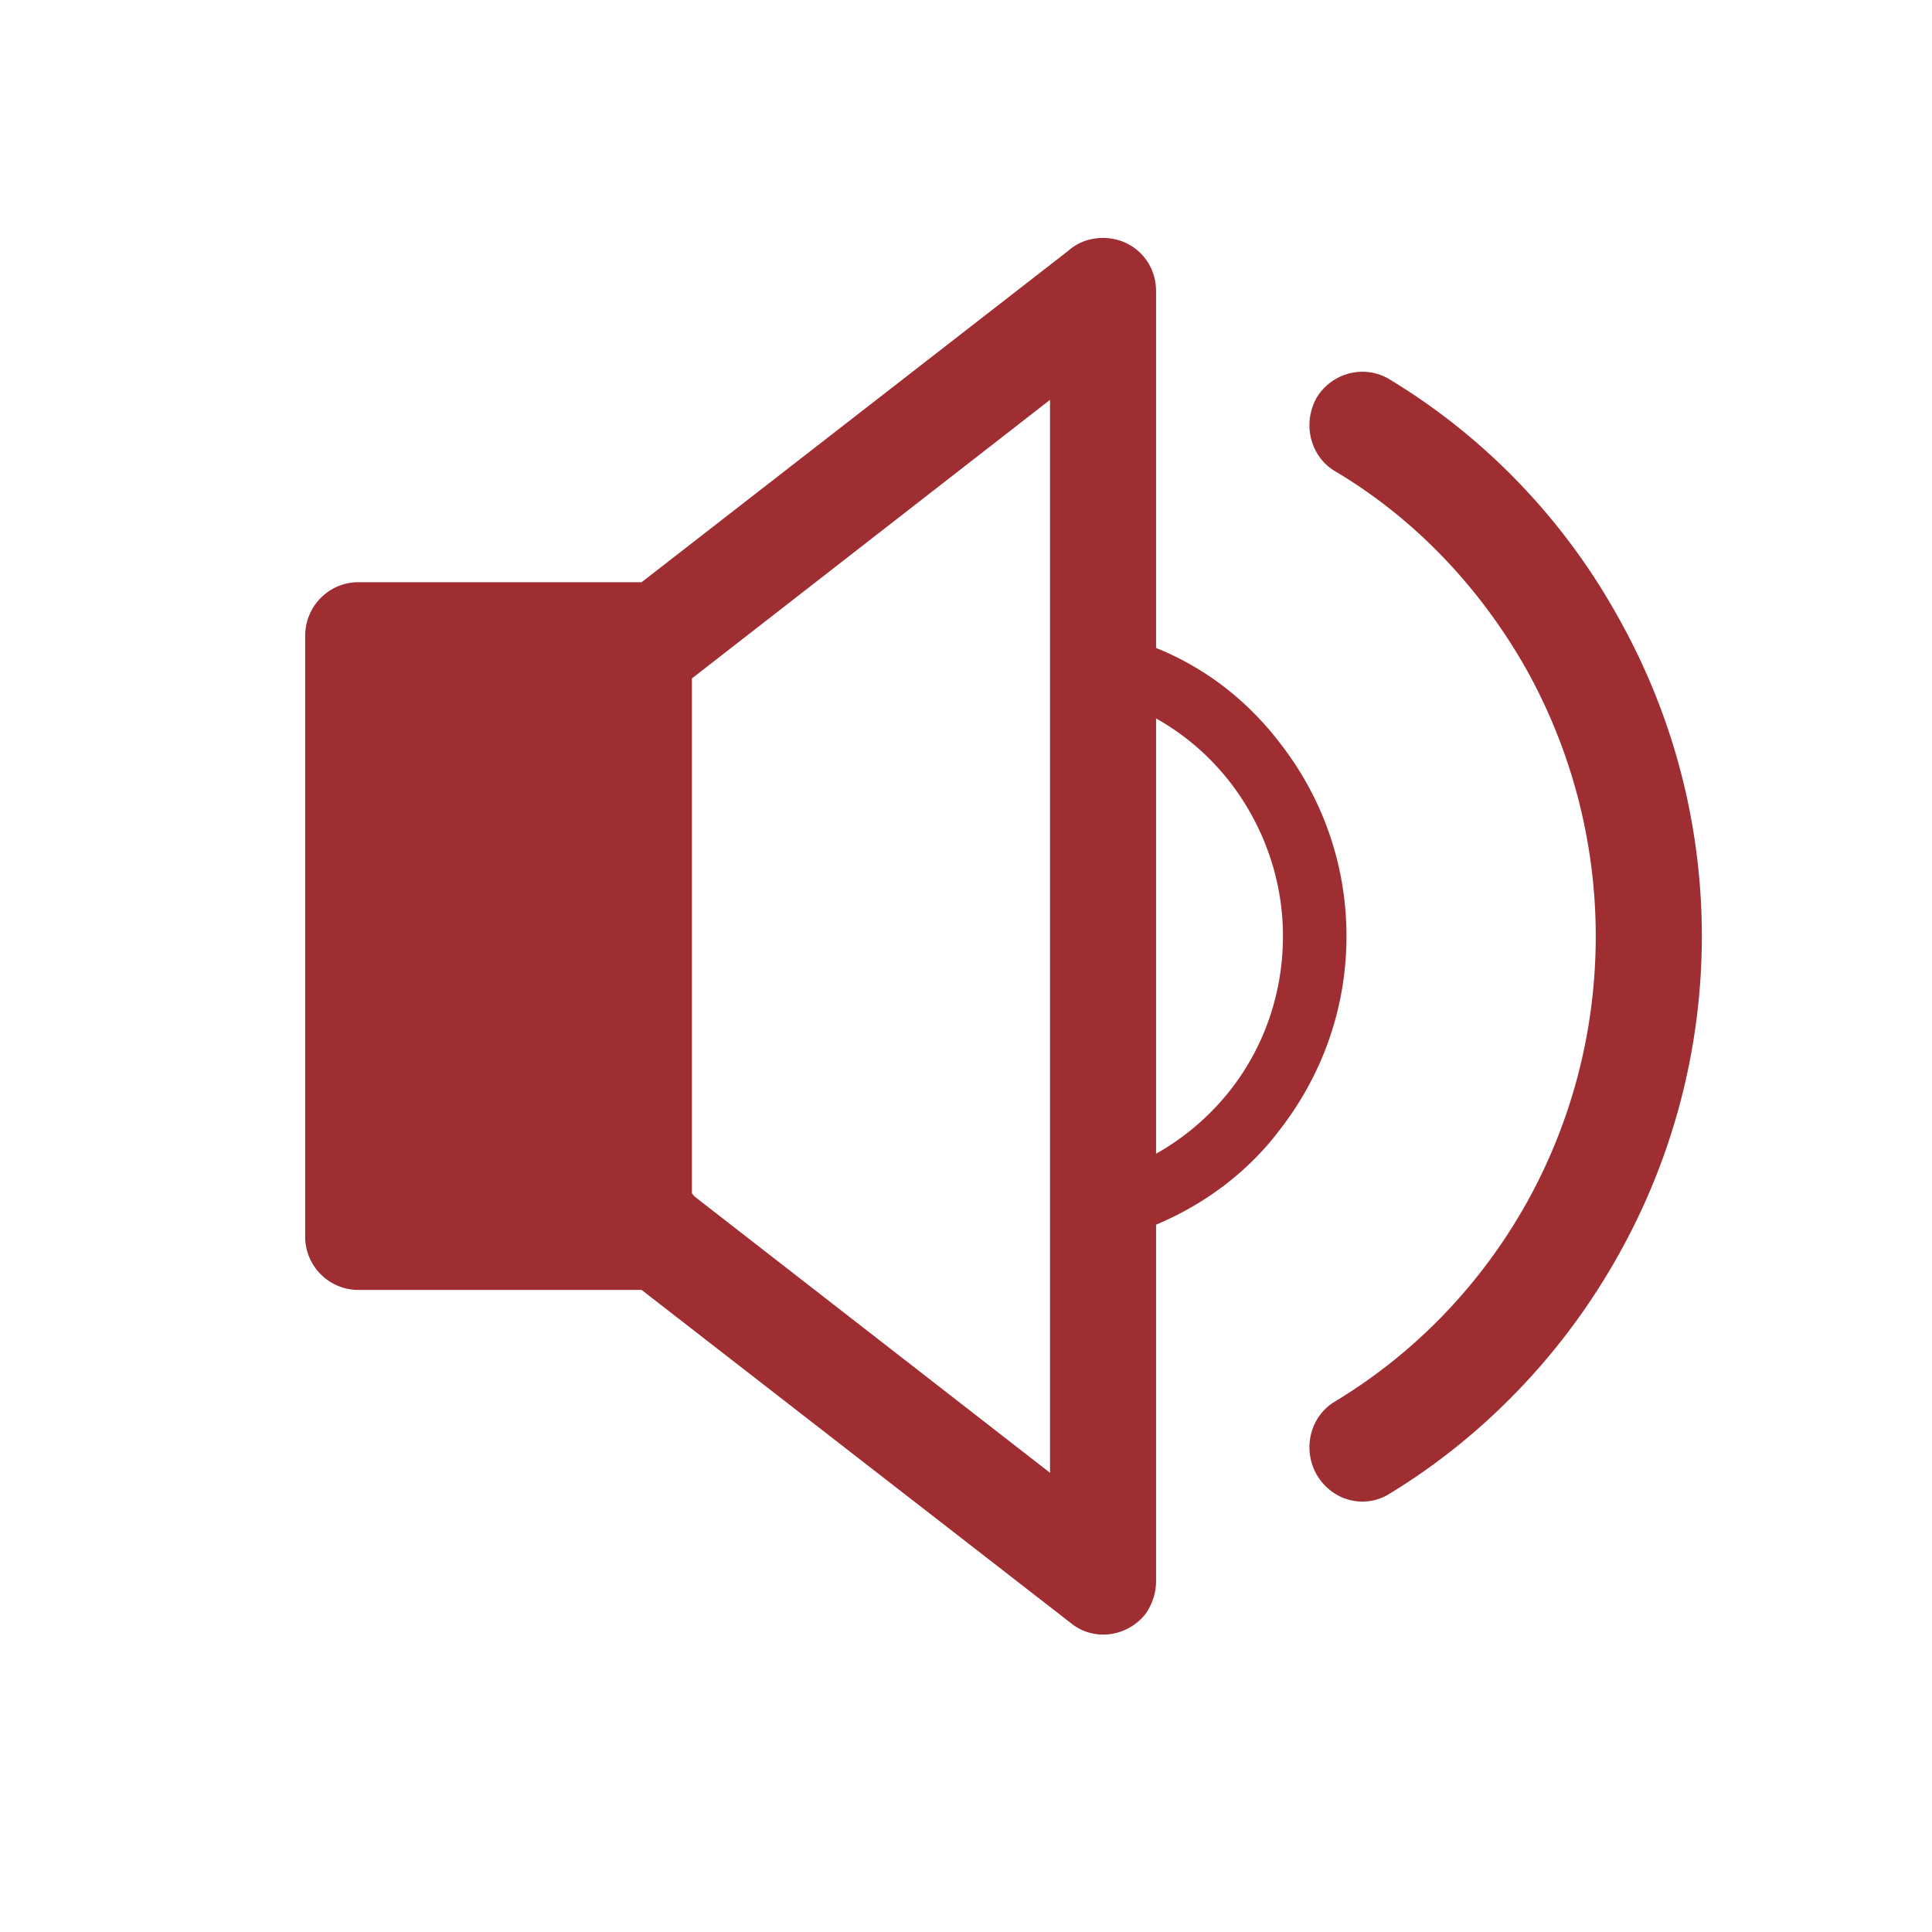 <?xml version="1.0" standalone="no"?><!DOCTYPE svg PUBLIC "-//W3C//DTD SVG 1.1//EN" "http://www.w3.org/Graphics/SVG/1.1/DTD/svg11.dtd"><svg class="icon" width="81px" height="81.00px" viewBox="0 0 1024 1024" version="1.1" xmlns="http://www.w3.org/2000/svg"><path fill="#9f2e33" d="M366.725 359.59V632.488l1.332 1.624 188.473 146.486v-568.666L366.725 359.59z m340.936-109.812c-13.311-7.865-17.544-25.39-9.693-39.219 8.198-13.149 25.368-17.535 38.553-9.471 50.101 30.221 92.194 73.817 120.989 125.745 28.232 50.051 44.498 107.951 44.498 169.31a345.066 345.066 0 0 1-44.498 169.569c-28.796 51.438-70.889 95.506-120.989 125.977-13.186 8.3-30.355 3.914-38.553-9.933-7.851-13.625-3.618-31.151 9.693-38.983 42.319-25.622 77.004-61.594 101.479-105.199 23.004-41.301 36.638-89.515 36.638-141.429 0-51.197-13.634-99.883-36.638-141.17-24.475-43.376-59.16-80.069-101.479-105.196z m-367.594 58.808L566.074 133.026c5.228-4.622 11.589-6.912 18.538-6.912 15.851 0 28.125 12.455 28.125 28.153v189.162c26.376 10.618 48.717 28.138 65.762 50.532 21.966 28.125 35.166 63.661 35.166 102.183 0 38.78-13.2 74.062-35.166 102.433-16.614 22.152-39.386 39.446-65.762 50.536V838.047c0 6.213-1.953 12.223-5.7 17.539-9.679 11.992-27.195 14.523-39.257 4.835L340.067 683.685H189.865c-15.458 0-28.107-12.673-28.107-28.125V336.957c0-15.656 12.649-28.37 28.107-28.37h150.202v-0.001z m272.671 72.207v230.713c15.605-8.79 28.796-20.306 39.497-33.904 17.517-22.402 27.76-50.772 27.76-81.46 0-30.456-10.595-58.826-27.76-81.201-10.702-13.842-23.892-25.385-39.497-34.148z"  /></svg>